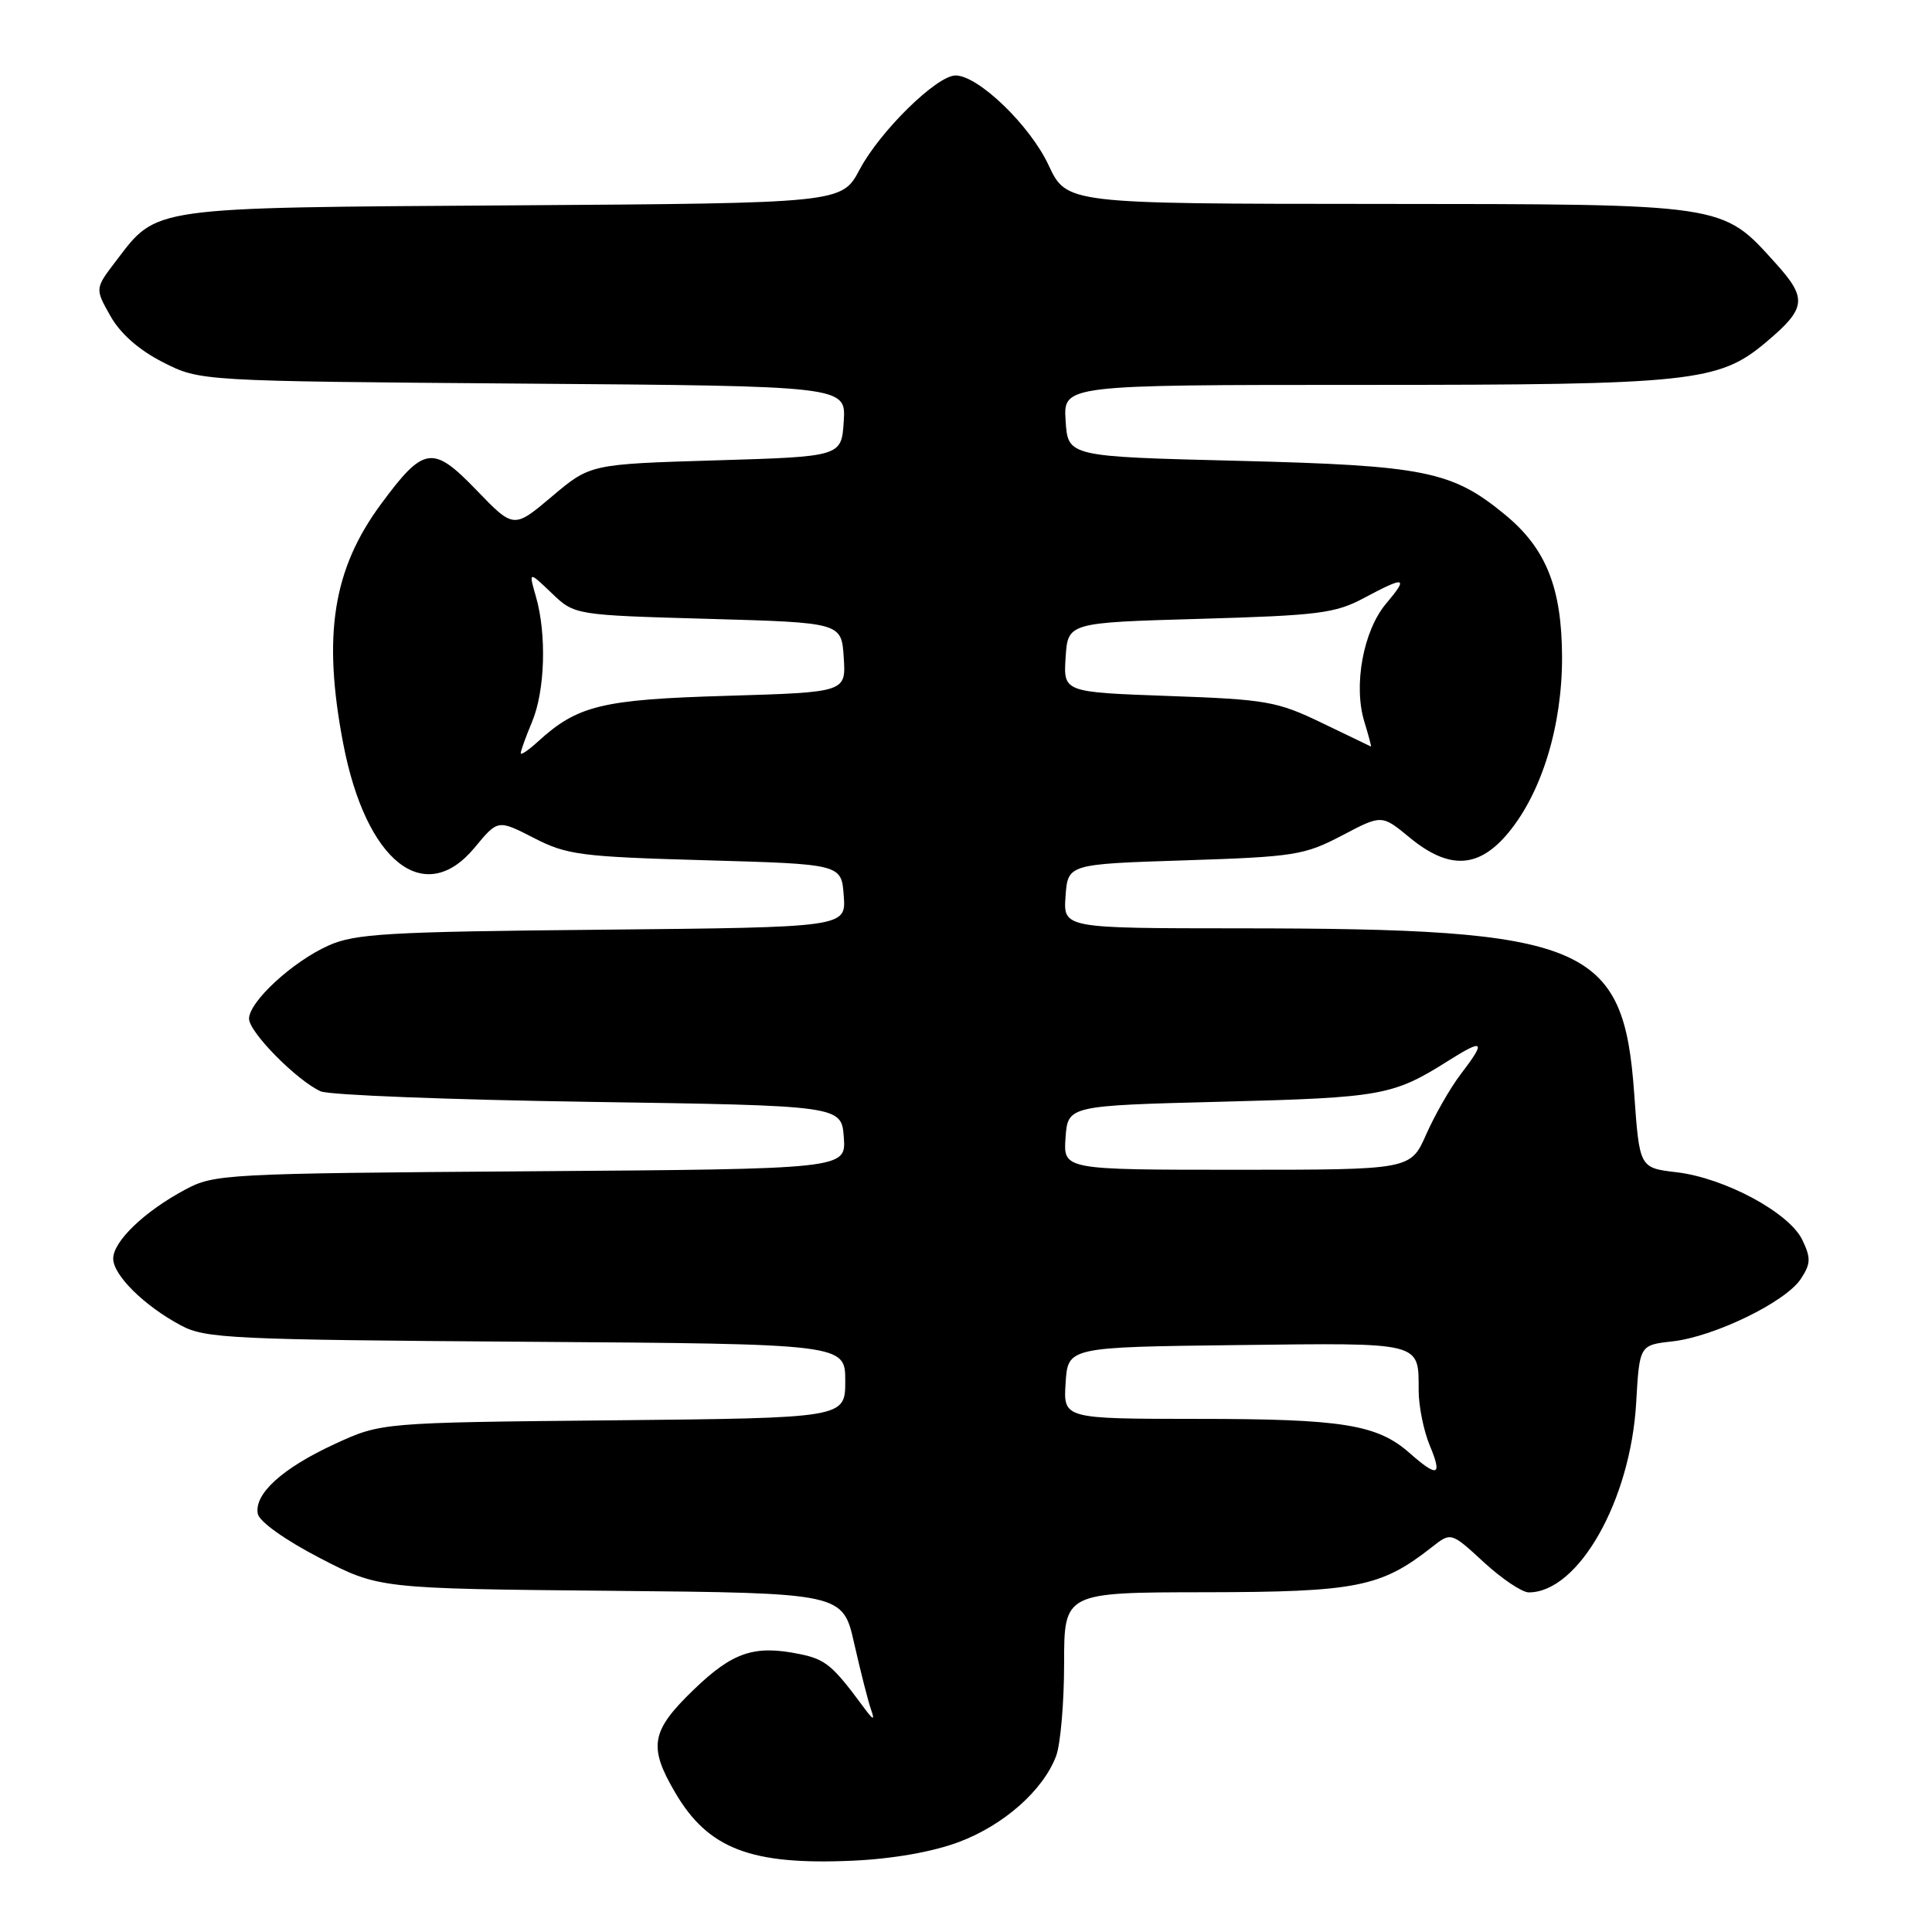 <?xml version="1.0" encoding="UTF-8" standalone="no"?>
<!DOCTYPE svg PUBLIC "-//W3C//DTD SVG 1.1//EN" "http://www.w3.org/Graphics/SVG/1.1/DTD/svg11.dtd" >
<svg xmlns="http://www.w3.org/2000/svg" xmlns:xlink="http://www.w3.org/1999/xlink" version="1.1" viewBox="0 0 256 256">
 <g >
 <path fill="currentColor"
d=" M 127.05 244.08 C 133.00 241.85 138.22 237.24 139.94 232.68 C 140.52 231.14 141.00 225.62 141.00 220.43 C 141.00 211.00 141.00 211.00 159.75 210.98 C 179.72 210.95 182.98 210.31 189.71 205.02 C 192.27 203.00 192.27 203.00 196.61 207.00 C 199.00 209.20 201.68 211.00 202.57 211.00 C 209.15 211.00 216.05 198.83 216.80 185.90 C 217.24 178.23 217.24 178.23 221.61 177.74 C 227.17 177.11 236.61 172.52 238.62 169.46 C 239.94 167.45 239.97 166.70 238.82 164.30 C 237.09 160.69 228.56 156.09 222.16 155.33 C 217.24 154.75 217.24 154.75 216.54 144.91 C 215.14 125.07 210.24 123.02 164.19 123.01 C 140.89 123.00 140.89 123.00 141.19 118.75 C 141.50 114.50 141.50 114.50 157.00 114.00 C 171.52 113.53 172.83 113.32 177.80 110.72 C 183.09 107.93 183.09 107.93 186.77 110.97 C 192.02 115.29 195.96 115.09 199.90 110.30 C 204.32 104.94 207.00 96.13 206.98 87.06 C 206.95 77.89 204.87 72.68 199.44 68.21 C 192.39 62.40 188.81 61.68 164.00 61.06 C 141.50 60.50 141.50 60.50 141.20 55.75 C 140.89 51.00 140.89 51.00 180.76 51.00 C 224.17 51.00 227.73 50.62 233.98 45.37 C 239.36 40.84 239.52 39.58 235.27 34.87 C 228.12 26.94 228.85 27.05 182.42 27.02 C 141.34 27.00 141.34 27.00 138.94 21.88 C 136.48 16.61 129.62 10.00 126.62 10.00 C 124.13 10.00 116.61 17.37 113.91 22.46 C 111.54 26.92 111.54 26.92 68.02 27.21 C 19.48 27.53 20.90 27.33 15.34 34.62 C 12.58 38.24 12.58 38.24 14.63 41.87 C 15.95 44.22 18.41 46.38 21.59 48.00 C 26.50 50.50 26.50 50.50 69.30 50.83 C 112.10 51.15 112.10 51.15 111.80 55.83 C 111.50 60.50 111.50 60.50 94.86 61.00 C 78.21 61.50 78.21 61.50 73.14 65.78 C 68.07 70.06 68.07 70.06 63.13 64.94 C 57.34 58.93 56.16 59.10 50.48 66.80 C 44.11 75.43 42.73 84.17 45.47 98.49 C 48.47 114.19 56.26 120.36 62.91 112.29 C 65.97 108.59 65.97 108.59 70.73 111.03 C 75.13 113.29 76.91 113.52 93.50 113.99 C 111.50 114.50 111.50 114.50 111.80 118.69 C 112.11 122.87 112.11 122.87 79.80 123.19 C 51.27 123.46 47.03 123.71 43.50 125.30 C 38.74 127.44 33.00 132.74 33.00 134.99 C 33.00 136.77 39.37 143.21 42.50 144.61 C 43.60 145.10 59.57 145.72 78.00 146.00 C 111.50 146.50 111.50 146.50 111.81 150.70 C 112.11 154.90 112.11 154.90 70.31 155.20 C 29.75 155.49 28.38 155.56 24.50 157.65 C 19.13 160.53 15.00 164.49 15.00 166.77 C 15.00 168.97 19.12 173.04 24.00 175.64 C 27.23 177.36 30.77 177.52 69.75 177.79 C 112.00 178.08 112.00 178.08 112.00 182.99 C 112.00 187.89 112.00 187.89 81.25 188.20 C 50.50 188.50 50.50 188.50 44.33 191.35 C 37.40 194.55 33.65 197.96 34.16 200.59 C 34.36 201.62 37.76 204.05 42.35 206.43 C 50.20 210.50 50.20 210.50 80.94 210.79 C 111.68 211.08 111.68 211.08 113.19 217.79 C 114.03 221.48 115.02 225.40 115.41 226.50 C 115.96 228.08 115.73 227.98 114.31 226.05 C 110.33 220.67 109.37 219.87 106.00 219.18 C 99.95 217.94 97.11 218.89 91.92 223.89 C 86.25 229.36 85.88 231.41 89.46 237.52 C 93.83 244.99 99.50 247.16 113.00 246.55 C 118.30 246.31 123.59 245.38 127.05 244.08 Z  M 186.75 192.51 C 182.47 188.75 177.87 188.01 158.70 188.01 C 140.89 188.00 140.89 188.00 141.20 183.25 C 141.50 178.50 141.50 178.50 163.93 178.23 C 188.64 177.93 187.96 177.76 187.98 184.28 C 187.99 186.36 188.65 189.62 189.45 191.53 C 191.15 195.60 190.52 195.83 186.75 192.51 Z  M 141.19 150.75 C 141.50 146.50 141.50 146.50 162.00 145.98 C 183.15 145.44 184.60 145.17 191.95 140.53 C 196.65 137.57 196.94 137.91 193.53 142.37 C 192.17 144.15 190.13 147.72 188.98 150.31 C 186.91 155.00 186.91 155.00 163.90 155.00 C 140.89 155.00 140.89 155.00 141.19 150.75 Z  M 69.00 99.80 C 69.00 99.49 69.67 97.63 70.50 95.65 C 72.22 91.55 72.45 84.06 71.02 79.08 C 70.04 75.67 70.04 75.67 73.09 78.58 C 76.13 81.50 76.13 81.50 93.81 82.00 C 111.50 82.50 111.50 82.50 111.80 87.12 C 112.10 91.73 112.10 91.73 96.30 92.20 C 79.72 92.69 76.53 93.46 71.25 98.29 C 70.01 99.42 69.00 100.10 69.00 99.80 Z  M 175.14 95.78 C 169.22 92.93 167.80 92.68 154.84 92.22 C 140.90 91.72 140.90 91.72 141.20 87.11 C 141.50 82.50 141.50 82.50 159.00 82.00 C 174.68 81.55 176.94 81.27 180.71 79.25 C 186.24 76.30 186.68 76.41 183.65 80.00 C 180.64 83.58 179.31 90.83 180.78 95.62 C 181.35 97.48 181.74 98.96 181.66 98.92 C 181.57 98.87 178.64 97.46 175.14 95.78 Z "/>
</g>
</svg>